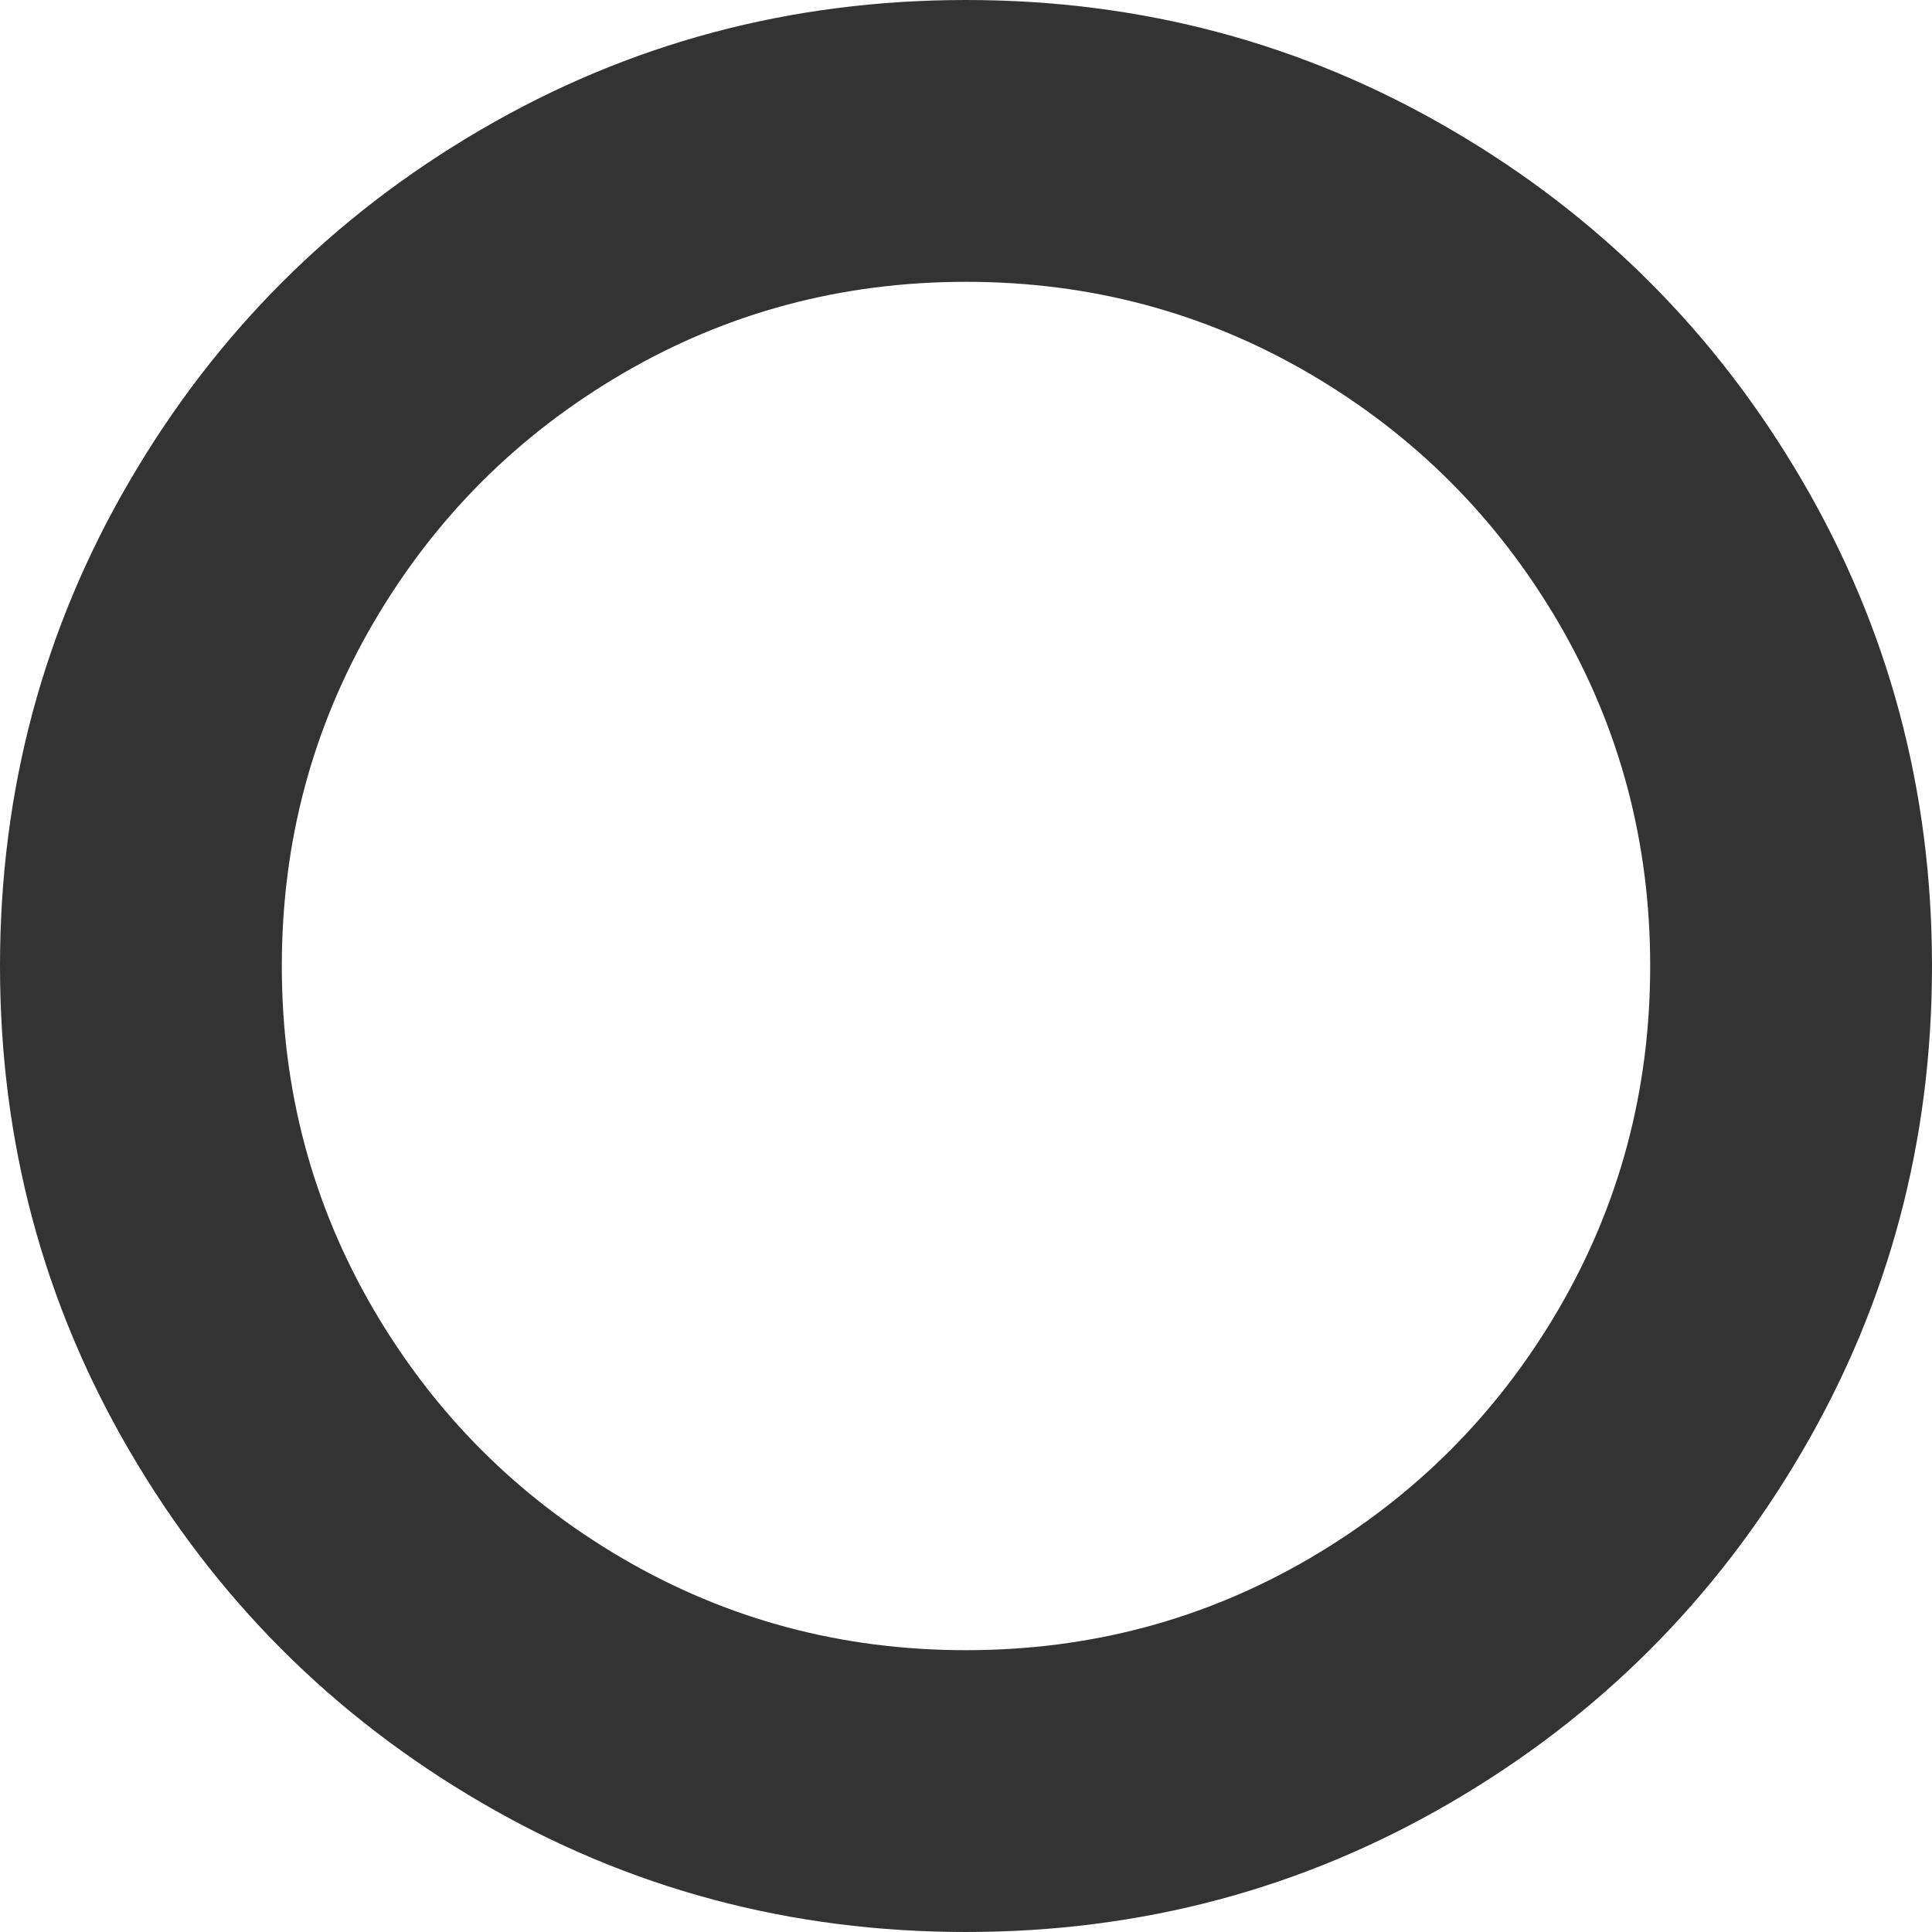 ﻿<?xml version="1.0" encoding="utf-8"?>
<svg version="1.1" xmlns:xlink="http://www.w3.org/1999/xlink" width="15px" height="15px" xmlns="http://www.w3.org/2000/svg">
  <g transform="matrix(1 0 0 1 -284 -1045 )">
    <path d="M 10.166 2.9  C 9.352 2.425  8.464 2.188  7.5 2.188  C 6.536 2.188  5.648 2.425  4.834 2.9  C 4.02 3.376  3.376 4.02  2.9 4.834  C 2.425 5.648  2.188 6.536  2.188 7.5  C 2.188 8.464  2.425 9.352  2.9 10.166  C 3.376 10.98  4.02 11.624  4.834 12.1  C 5.648 12.575  6.536 12.812  7.5 12.812  C 8.464 12.812  9.352 12.575  10.166 12.1  C 10.98 11.624  11.624 10.98  12.1 10.166  C 12.575 9.352  12.812 8.464  12.812 7.5  C 12.812 6.536  12.575 5.648  12.1 4.834  C 11.624 4.02  10.98 3.376  10.166 2.9  Z M 13.994 3.735  C 14.665 4.884  15 6.139  15 7.5  C 15 8.861  14.665 10.116  13.994 11.265  C 13.324 12.414  12.414 13.324  11.265 13.994  C 10.116 14.665  8.861 15  7.5 15  C 6.139 15  4.884 14.665  3.735 13.994  C 2.586 13.324  1.676 12.414  1.006 11.265  C 0.335 10.116  0 8.861  0 7.5  C 0 6.139  0.335 4.884  1.006 3.735  C 1.676 2.586  2.586 1.676  3.735 1.006  C 4.884 0.335  6.139 0  7.5 0  C 8.861 0  10.116 0.335  11.265 1.006  C 12.414 1.676  13.324 2.586  13.994 3.735  Z " fill-rule="nonzero" fill="#333333" stroke="none" transform="matrix(1 0 0 1 284 1045 )" />
  </g>
</svg>